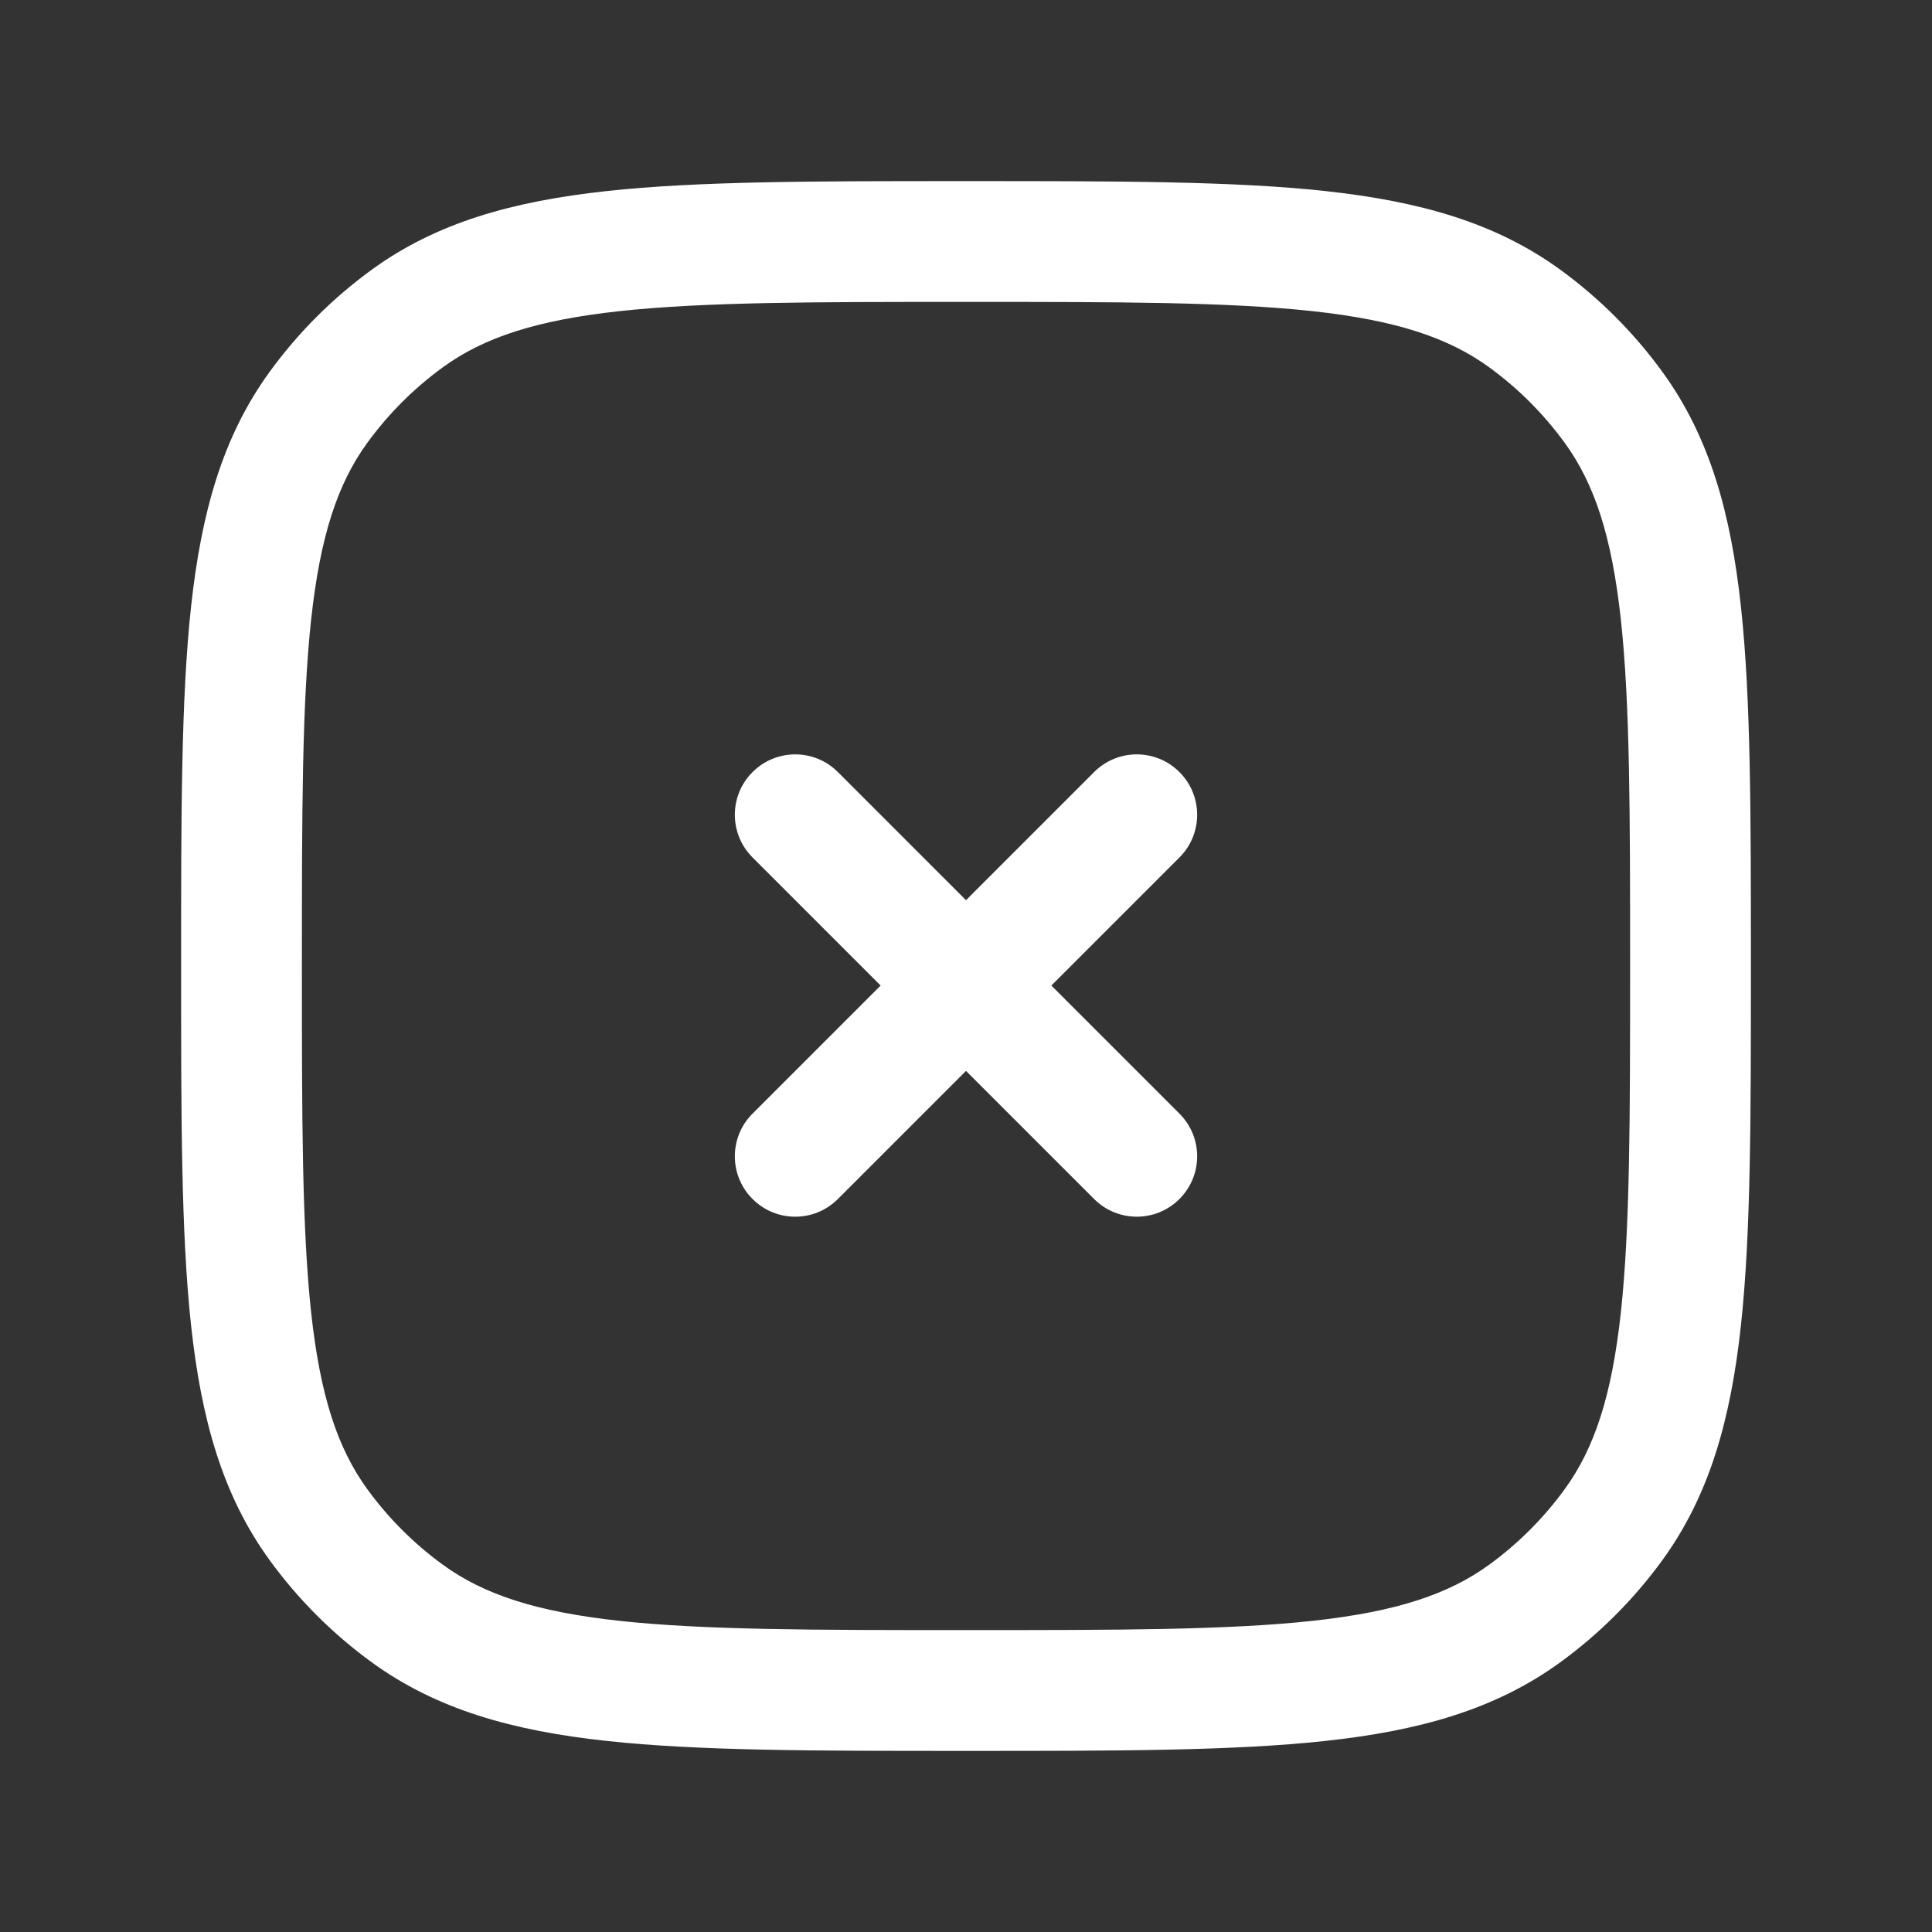 <svg width="27" height="27" viewBox="0 0 27 27" fill="none" xmlns="http://www.w3.org/2000/svg">
<rect x="0" y="0" width="27" height="27" fill="#333333" stroke="none"/>
<path d="M11.71 10.79C11.381 10.46 10.846 10.46 10.517 10.79C10.187 11.119 10.187 11.654 10.517 11.983L12.307 13.773L10.517 15.563C10.187 15.892 10.187 16.427 10.517 16.756C10.846 17.086 11.381 17.086 11.71 16.756L13.5 14.966L15.29 16.756C15.619 17.086 16.154 17.086 16.483 16.756C16.813 16.427 16.813 15.892 16.483 15.563L14.693 13.773L16.483 11.983C16.813 11.654 16.813 11.119 16.483 10.79C16.154 10.46 15.619 10.46 15.29 10.79L13.5 12.58L11.71 10.79Z" fill="white"/>
<path fill-rule="evenodd" clip-rule="evenodd" d="M18.521 2.67C17.237 2.531 15.617 2.531 13.551 2.531H13.449C11.383 2.531 9.763 2.531 8.479 2.67C7.167 2.813 6.105 3.108 5.198 3.767C4.649 4.166 4.166 4.649 3.767 5.198C3.108 6.105 2.813 7.167 2.67 8.479C2.531 9.763 2.531 11.383 2.531 13.449V13.551C2.531 15.617 2.531 17.237 2.67 18.521C2.813 19.833 3.108 20.895 3.767 21.802C4.166 22.351 4.649 22.834 5.198 23.233C6.105 23.892 7.167 24.188 8.479 24.33C9.763 24.469 11.383 24.469 13.449 24.469H13.551C15.617 24.469 17.237 24.469 18.521 24.33C19.833 24.188 20.895 23.892 21.802 23.233C22.351 22.834 22.834 22.351 23.233 21.802C23.892 20.895 24.188 19.833 24.33 18.521C24.469 17.237 24.469 15.617 24.469 13.551V13.449C24.469 11.383 24.469 9.763 24.33 8.479C24.188 7.167 23.892 6.105 23.233 5.198C22.834 4.649 22.351 4.166 21.802 3.767C20.895 3.108 19.833 2.813 18.521 2.67ZM6.19 5.132C6.761 4.717 7.493 4.475 8.66 4.348C9.844 4.22 11.372 4.219 13.5 4.219C15.628 4.219 17.156 4.22 18.34 4.348C19.507 4.475 20.239 4.717 20.81 5.132C21.216 5.427 21.573 5.784 21.868 6.19C22.283 6.761 22.525 7.493 22.652 8.66C22.78 9.844 22.781 11.372 22.781 13.5C22.781 15.628 22.78 17.156 22.652 18.34C22.525 19.507 22.283 20.239 21.868 20.81C21.573 21.216 21.216 21.573 20.81 21.868C20.239 22.283 19.507 22.525 18.34 22.652C17.156 22.78 15.628 22.781 13.5 22.781C11.372 22.781 9.844 22.78 8.66 22.652C7.493 22.525 6.761 22.283 6.19 21.868C5.784 21.573 5.427 21.216 5.132 20.81C4.717 20.239 4.475 19.507 4.348 18.34C4.22 17.156 4.219 15.628 4.219 13.5C4.219 11.372 4.22 9.844 4.348 8.66C4.475 7.493 4.717 6.761 5.132 6.19C5.427 5.784 5.784 5.427 6.19 5.132Z" fill="white"/>
</svg>
